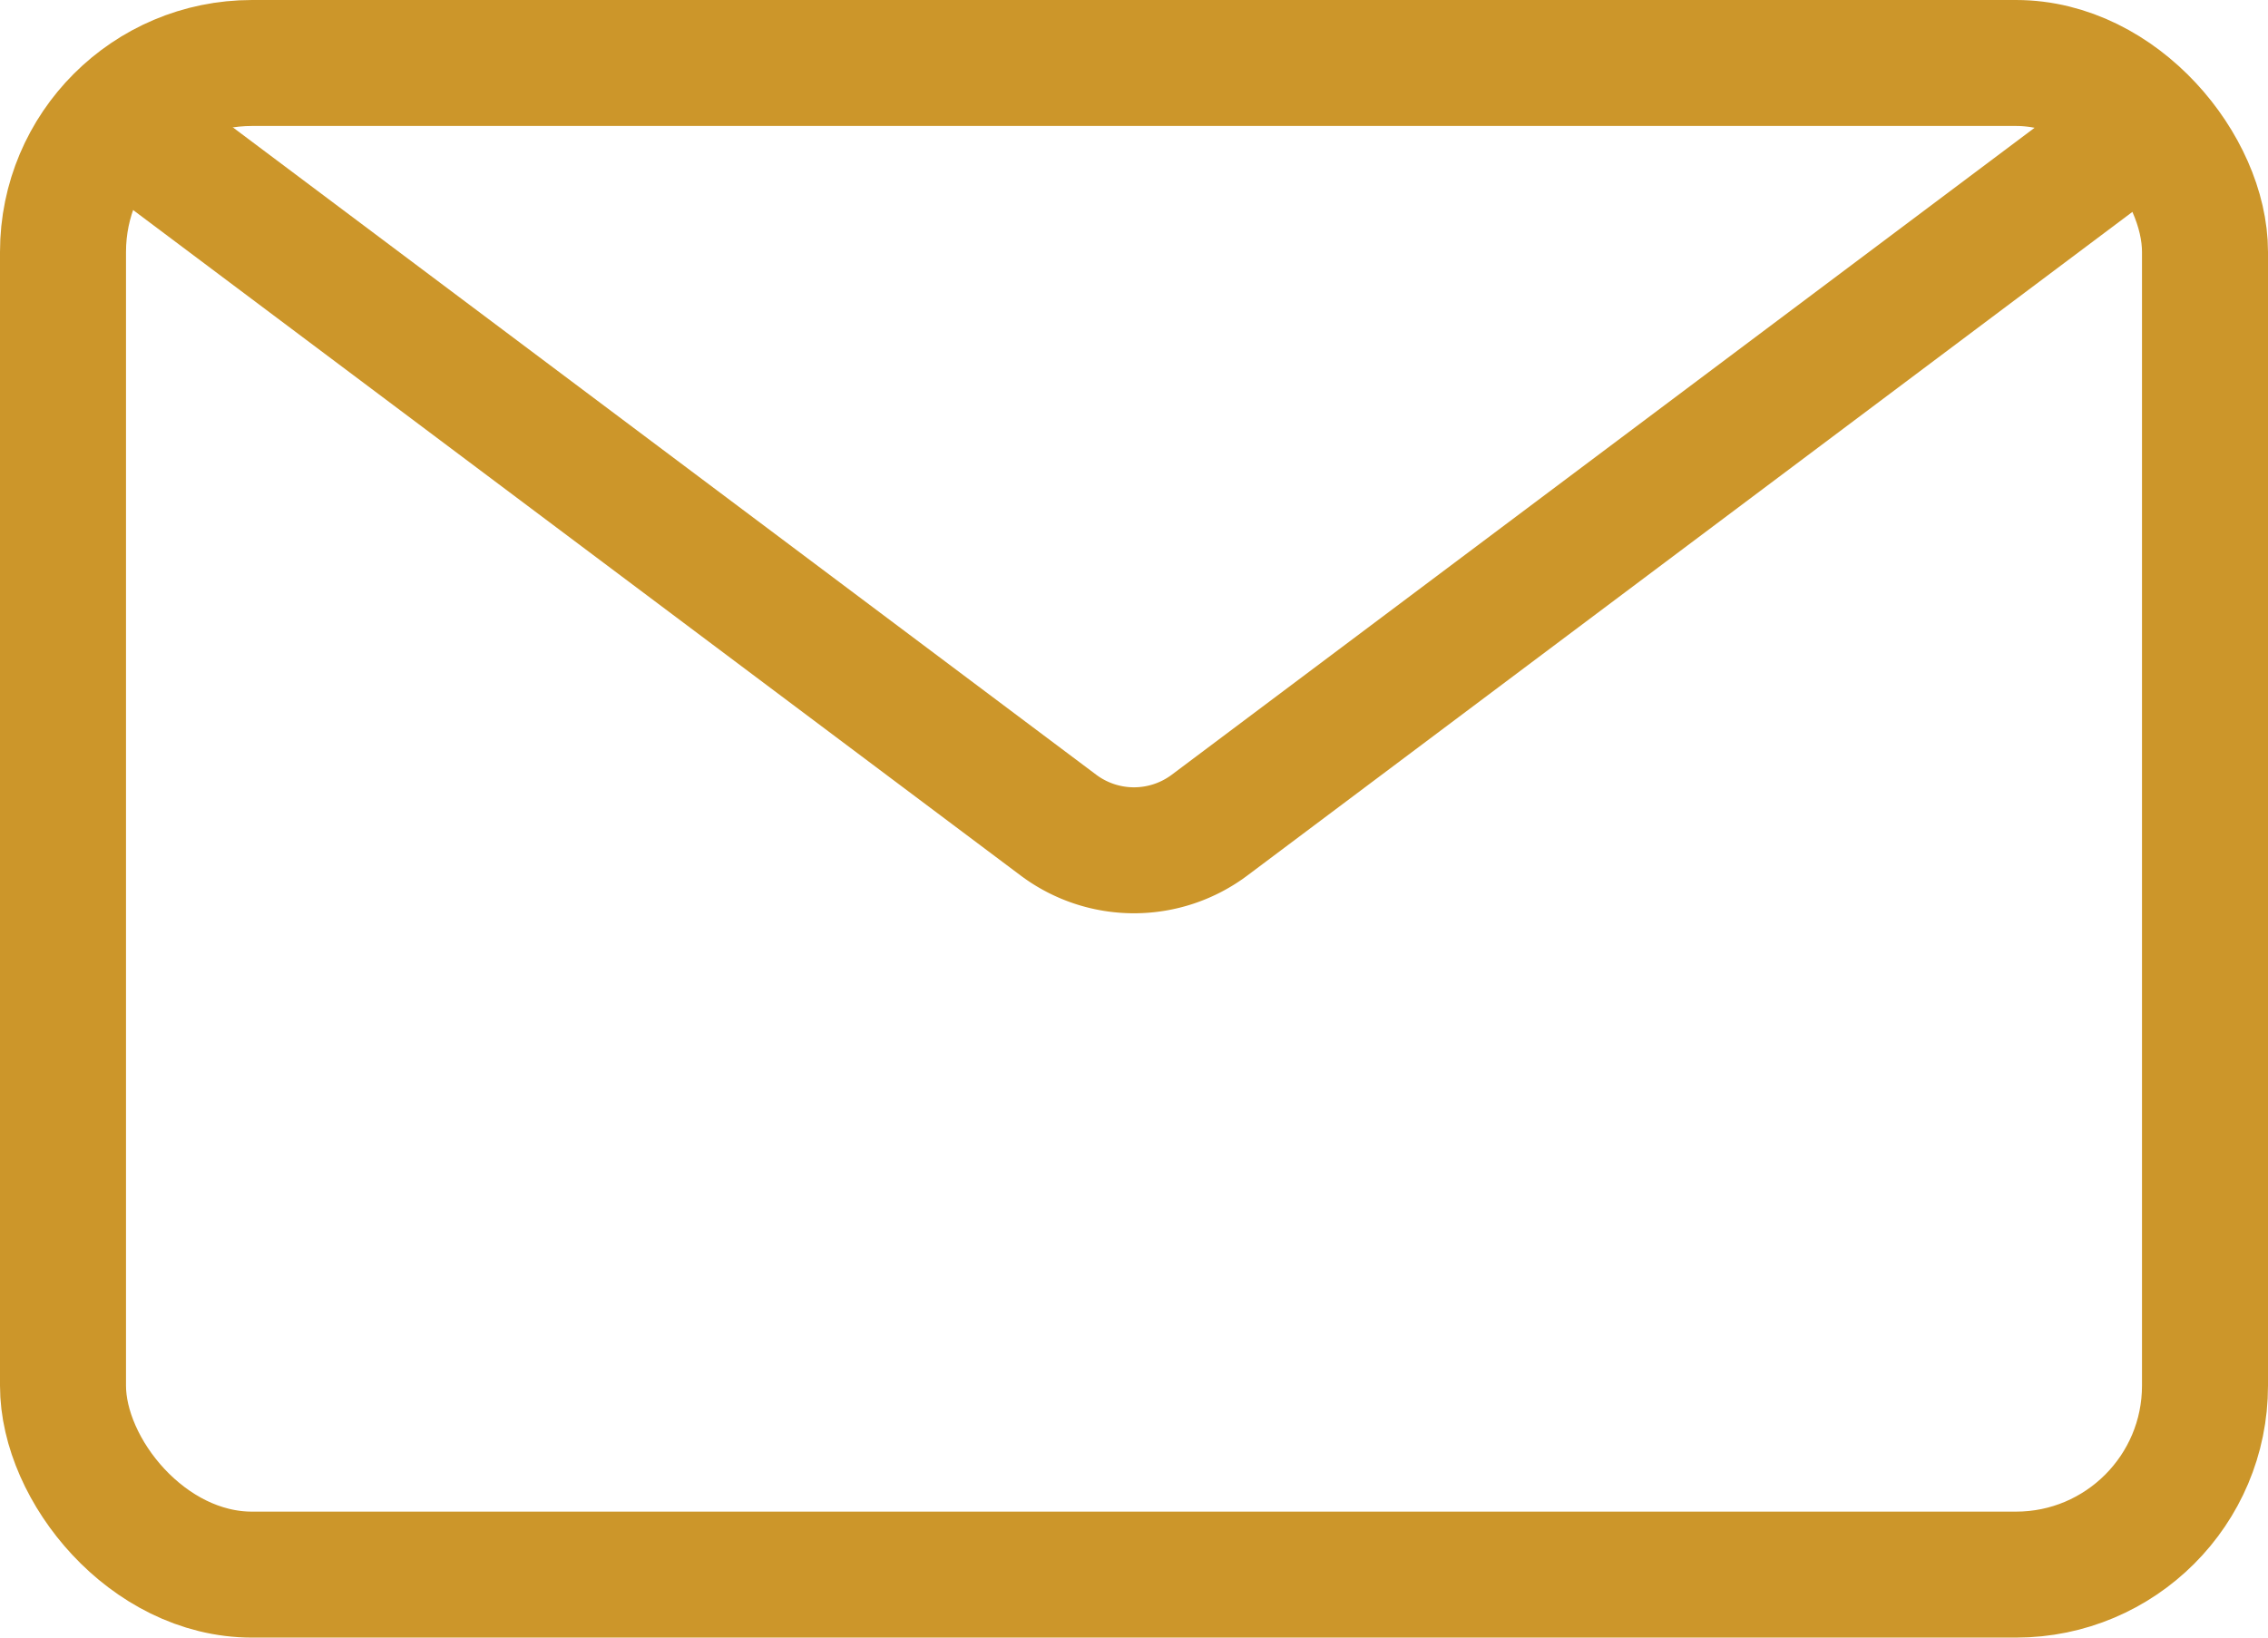 <svg width="18" height="13" fill="none" xmlns="http://www.w3.org/2000/svg"><path d="m1 1 7.4 5.55a1 1 0 0 0 1.2 0L17 1" stroke="#CC962A"/><rect x=".5" y=".5" width="17" height="12" rx="1.5" stroke="#CC962A"/></svg>